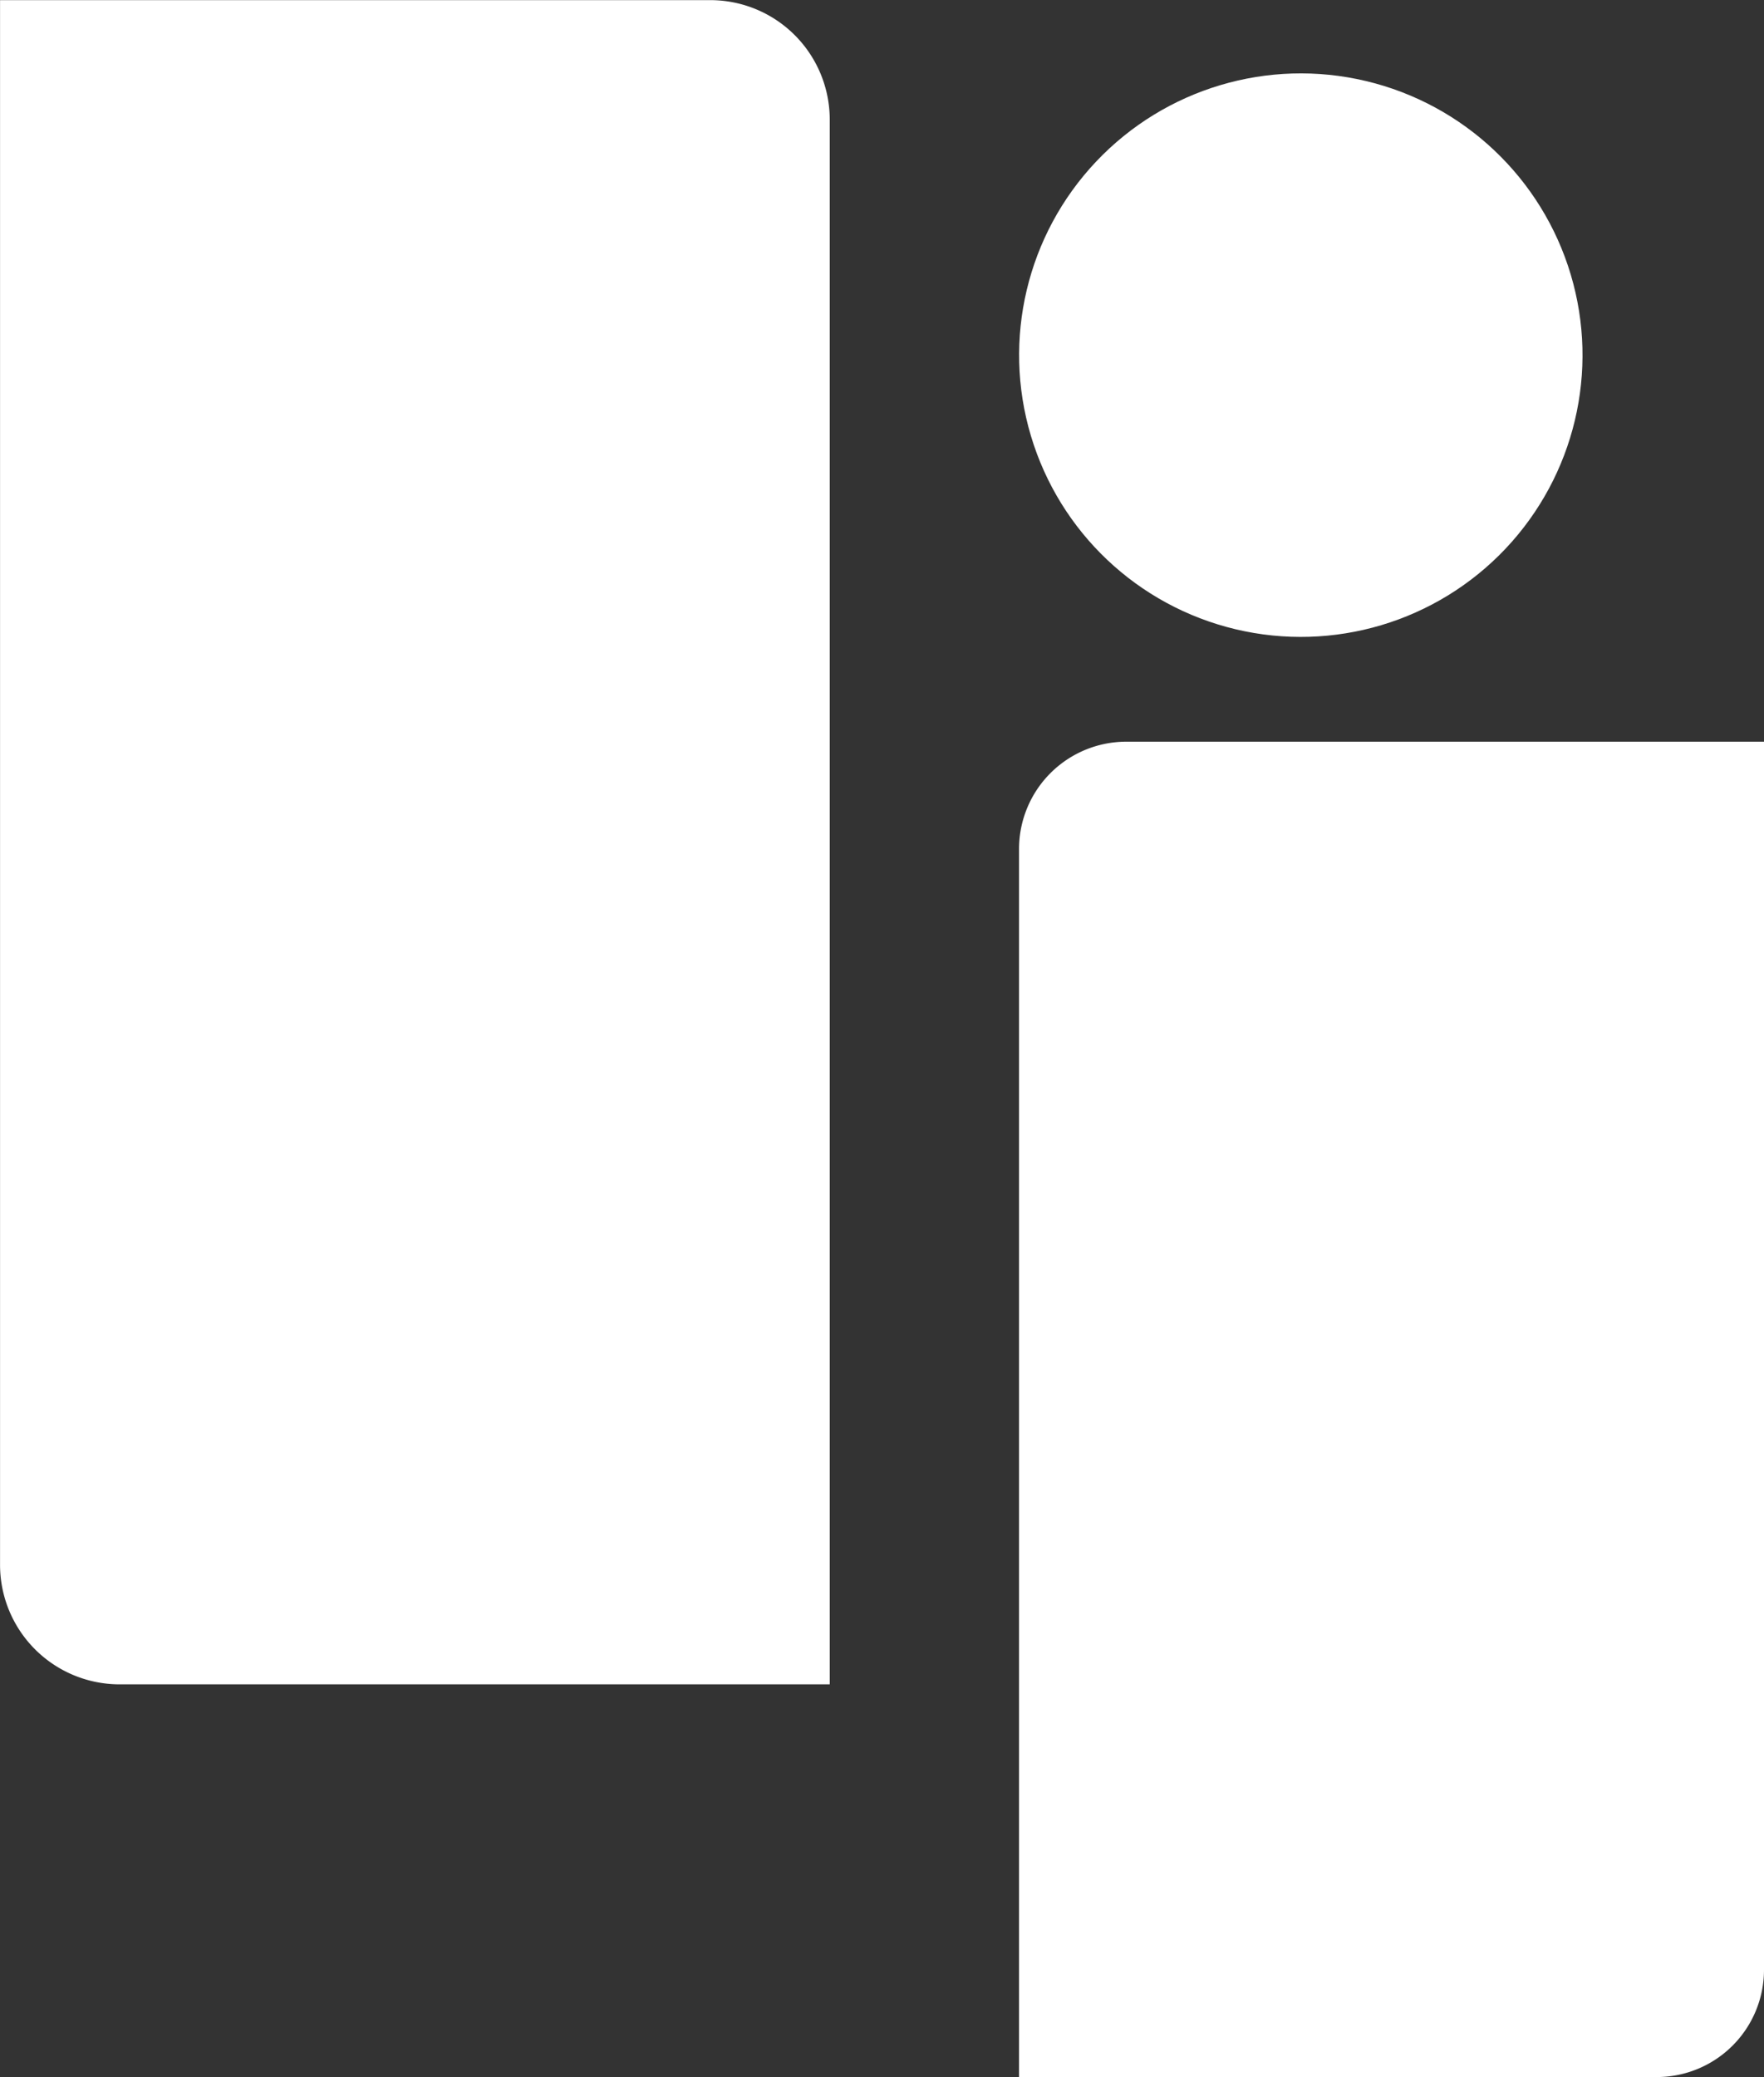<svg id="Layer_1" data-name="Layer 1" xmlns="http://www.w3.org/2000/svg" viewBox="0 0 712.86 839.2"><rect x="0" y="0" width="712.86" height="839.2" fill="#333333" stroke="none"/><defs><style>.cls-1{fill:#fff;}</style></defs><path class="cls-1" d="M455.17,299.67H712.86a0,0,0,0,1,0,0V795.85a43.35,43.35,0,0,1-43.35,43.35H411.81a0,0,0,0,1,0,0V343A43.35,43.35,0,0,1,455.17,299.67Z"/><path class="cls-1" d="M19.24,253H651.48a0,0,0,0,1,0,0V540a48.29,48.29,0,0,1-48.29,48.29H-29a0,0,0,0,1,0,0v-287A48.29,48.29,0,0,1,19.24,253Z" transform="translate(588.31 29.05) rotate(90)"/><circle class="cls-1" cx="669.23" cy="223.89" r="113.84" transform="translate(153 742.75) rotate(-76.62)"/></svg>